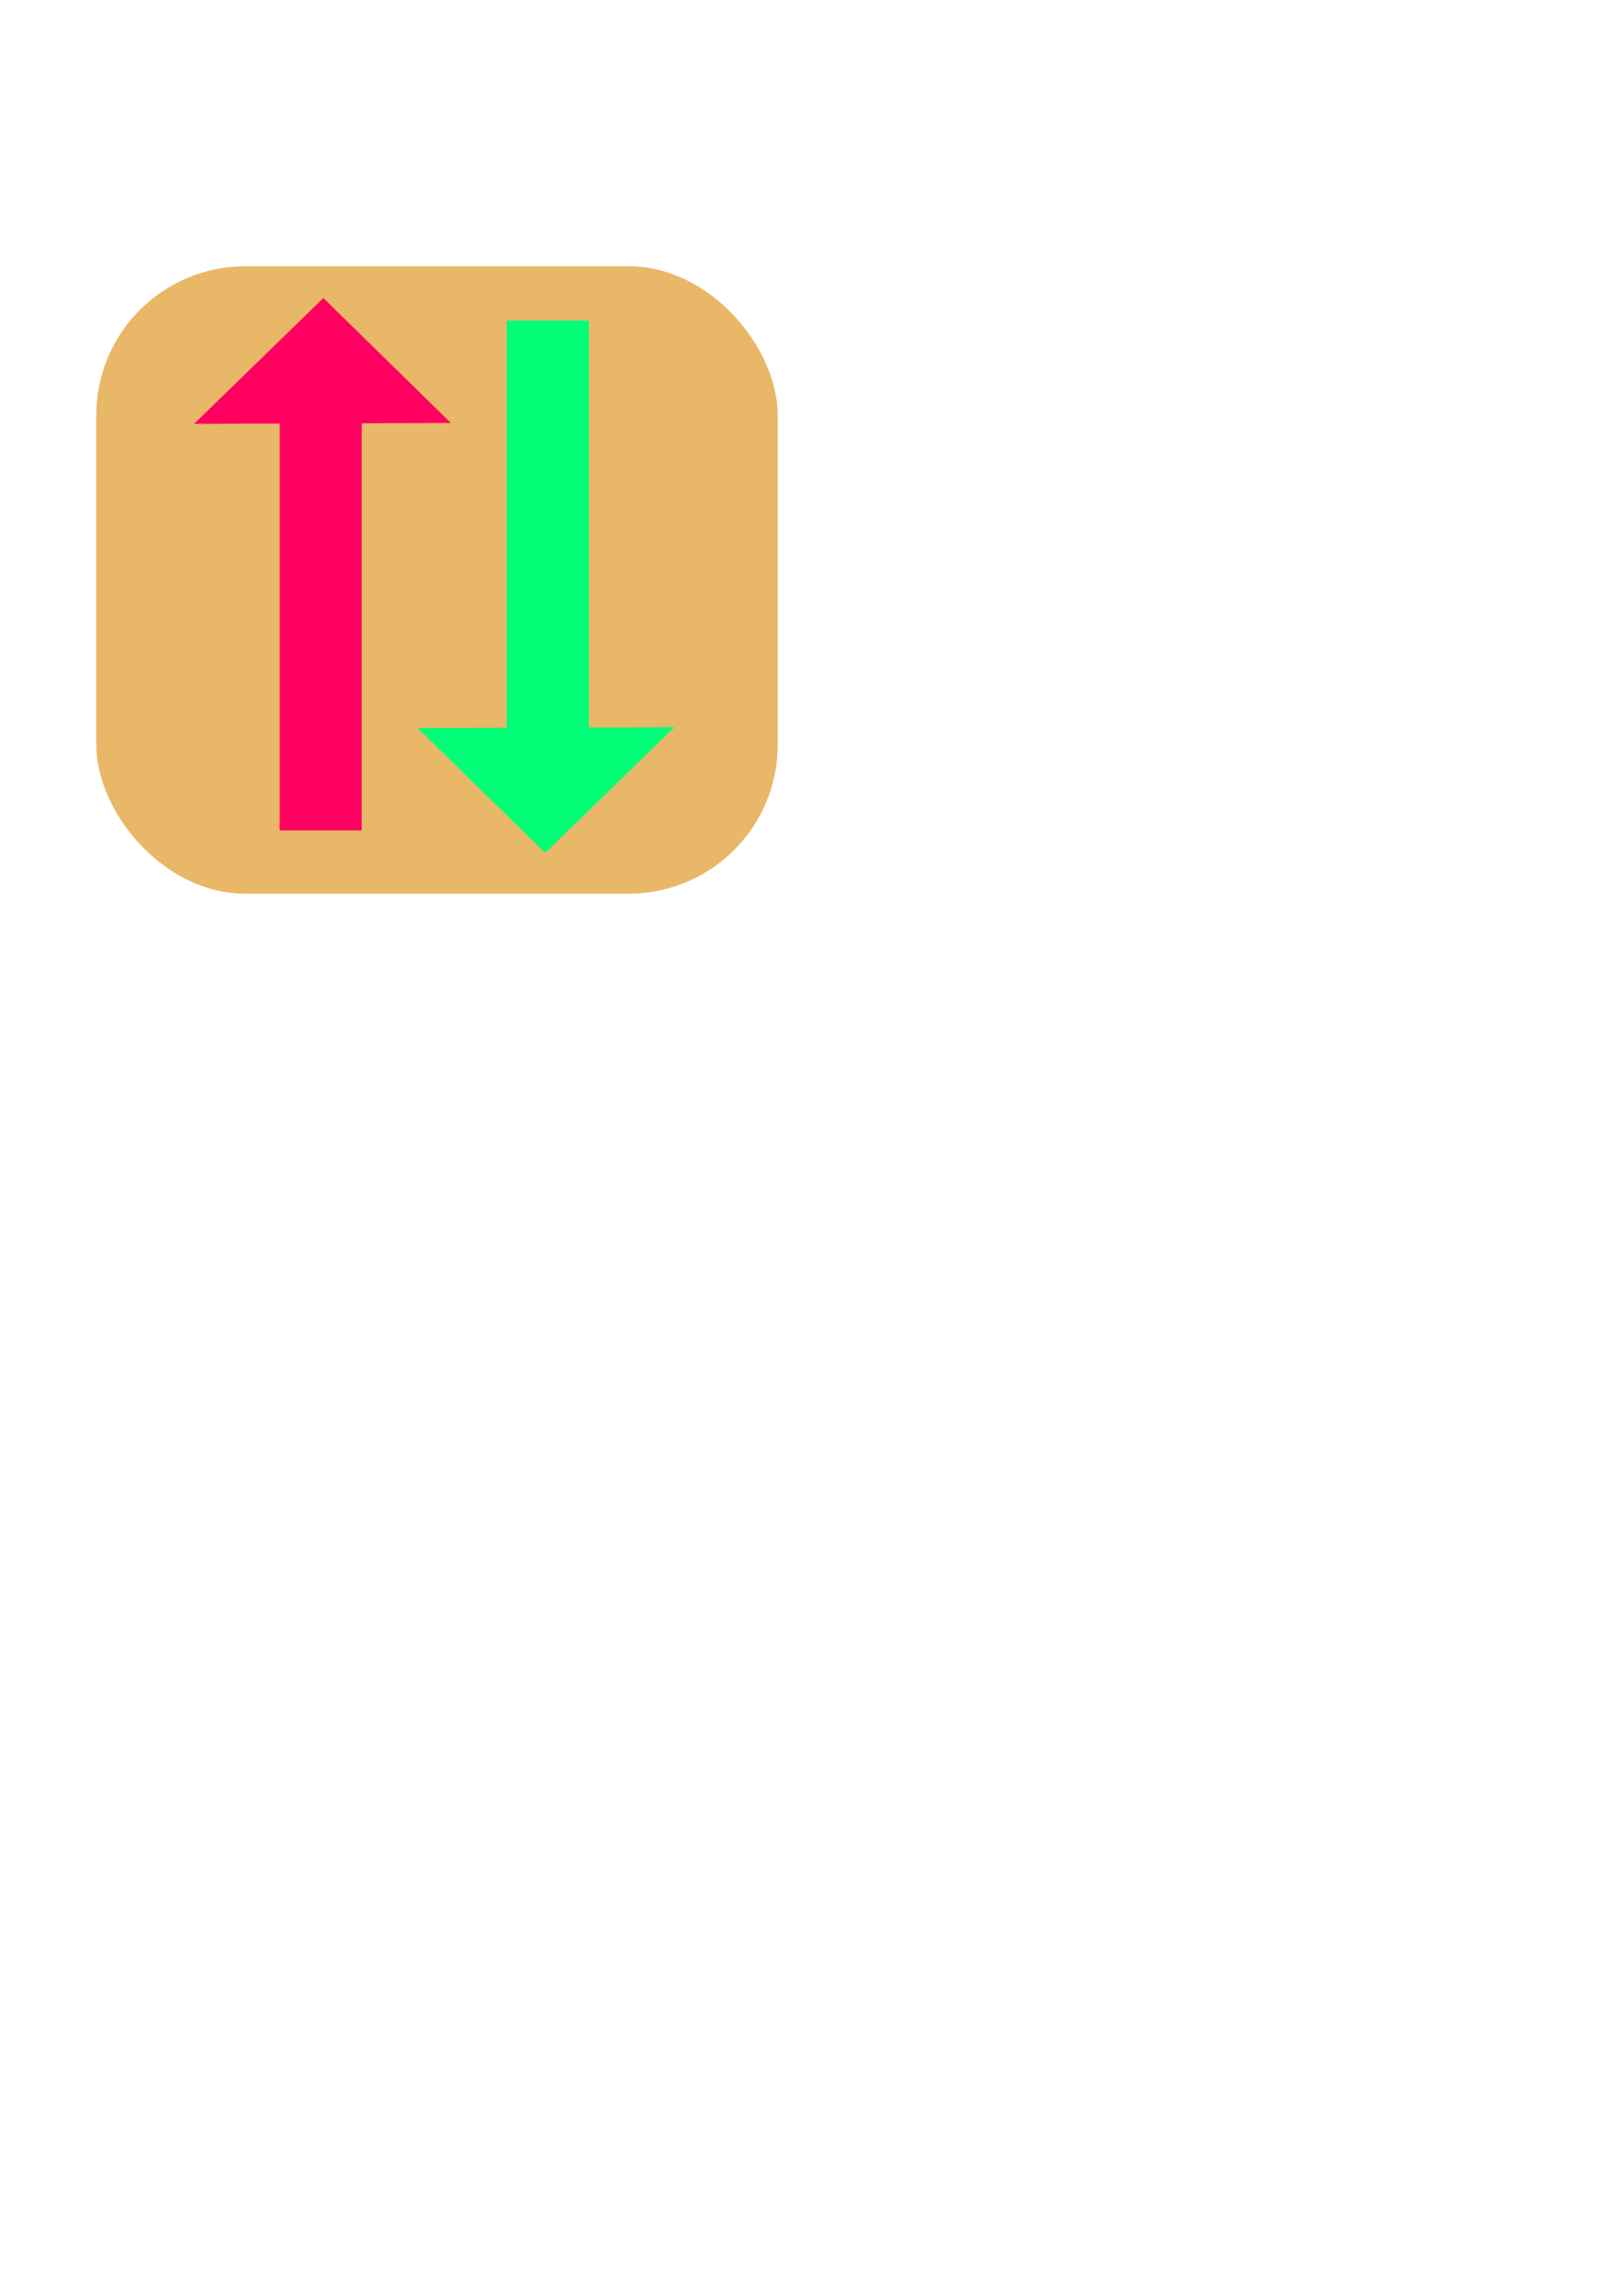 <?xml version="1.0" encoding="UTF-8" standalone="no"?>
<!-- Created with Inkscape (http://www.inkscape.org/) -->

<svg
   width="210mm"
   height="297mm"
   viewBox="0 0 210 297"
   version="1.1"
   id="svg5"
   inkscape:version="1.2.2 (732a01da63, 2022-12-09)"
   sodipodi:docname="Logo.svg"
   xmlns:inkscape="http://www.inkscape.org/namespaces/inkscape"
   xmlns:sodipodi="http://sodipodi.sourceforge.net/DTD/sodipodi-0.dtd"
   xmlns="http://www.w3.org/2000/svg"
   xmlns:svg="http://www.w3.org/2000/svg">
  <sodipodi:namedview
     id="namedview7"
     pagecolor="#505050"
     bordercolor="#eeeeee"
     borderopacity="1"
     inkscape:showpageshadow="0"
     inkscape:pageopacity="0"
     inkscape:pagecheckerboard="0"
     inkscape:deskcolor="#505050"
     inkscape:document-units="mm"
     showgrid="false"
     inkscape:zoom="0.67969251"
     inkscape:cx="-318.52639"
     inkscape:cy="263.35438"
     inkscape:window-width="2560"
     inkscape:window-height="1377"
     inkscape:window-x="3832"
     inkscape:window-y="178"
     inkscape:window-maximized="1"
     inkscape:current-layer="layer1" />
  <defs
     id="defs2" />
  <g
     inkscape:label="Layer 1"
     inkscape:groupmode="layer"
     id="layer1">
    <rect
       style="fill:#e9b768;fill-opacity:1;stroke-width:4.2"
       id="rect2053"
       width="88.169"
       height="81.163"
       x="12.457"
       y="34.45"
       ry="19.269" />
    <path
       style="fill:#ff0061;fill-opacity:1;stroke-width:4.912"
       d="M 58.343,54.72 25.108,54.833 41.839,38.557"
       id="path1950"
       sodipodi:nodetypes="ccc" />
    <rect
       style="fill:#ff0061;fill-opacity:1;stroke-width:3.979"
       id="rect842"
       width="10.624"
       height="54.718"
       x="36.185"
       y="52.717" />
    <path
       style="fill:#00ff77;fill-opacity:1;stroke-width:4.912"
       d="M 54.034,94.183 87.27,94.07 70.538,110.346"
       id="path1950-6"
       sodipodi:nodetypes="ccc" />
    <rect
       style="fill:#00ff77;fill-opacity:1;stroke-width:3.979"
       id="rect842-6"
       width="10.624"
       height="54.718"
       x="-76.194"
       y="-96.186"
       transform="rotate(-179.999)" />
  </g>
</svg>
